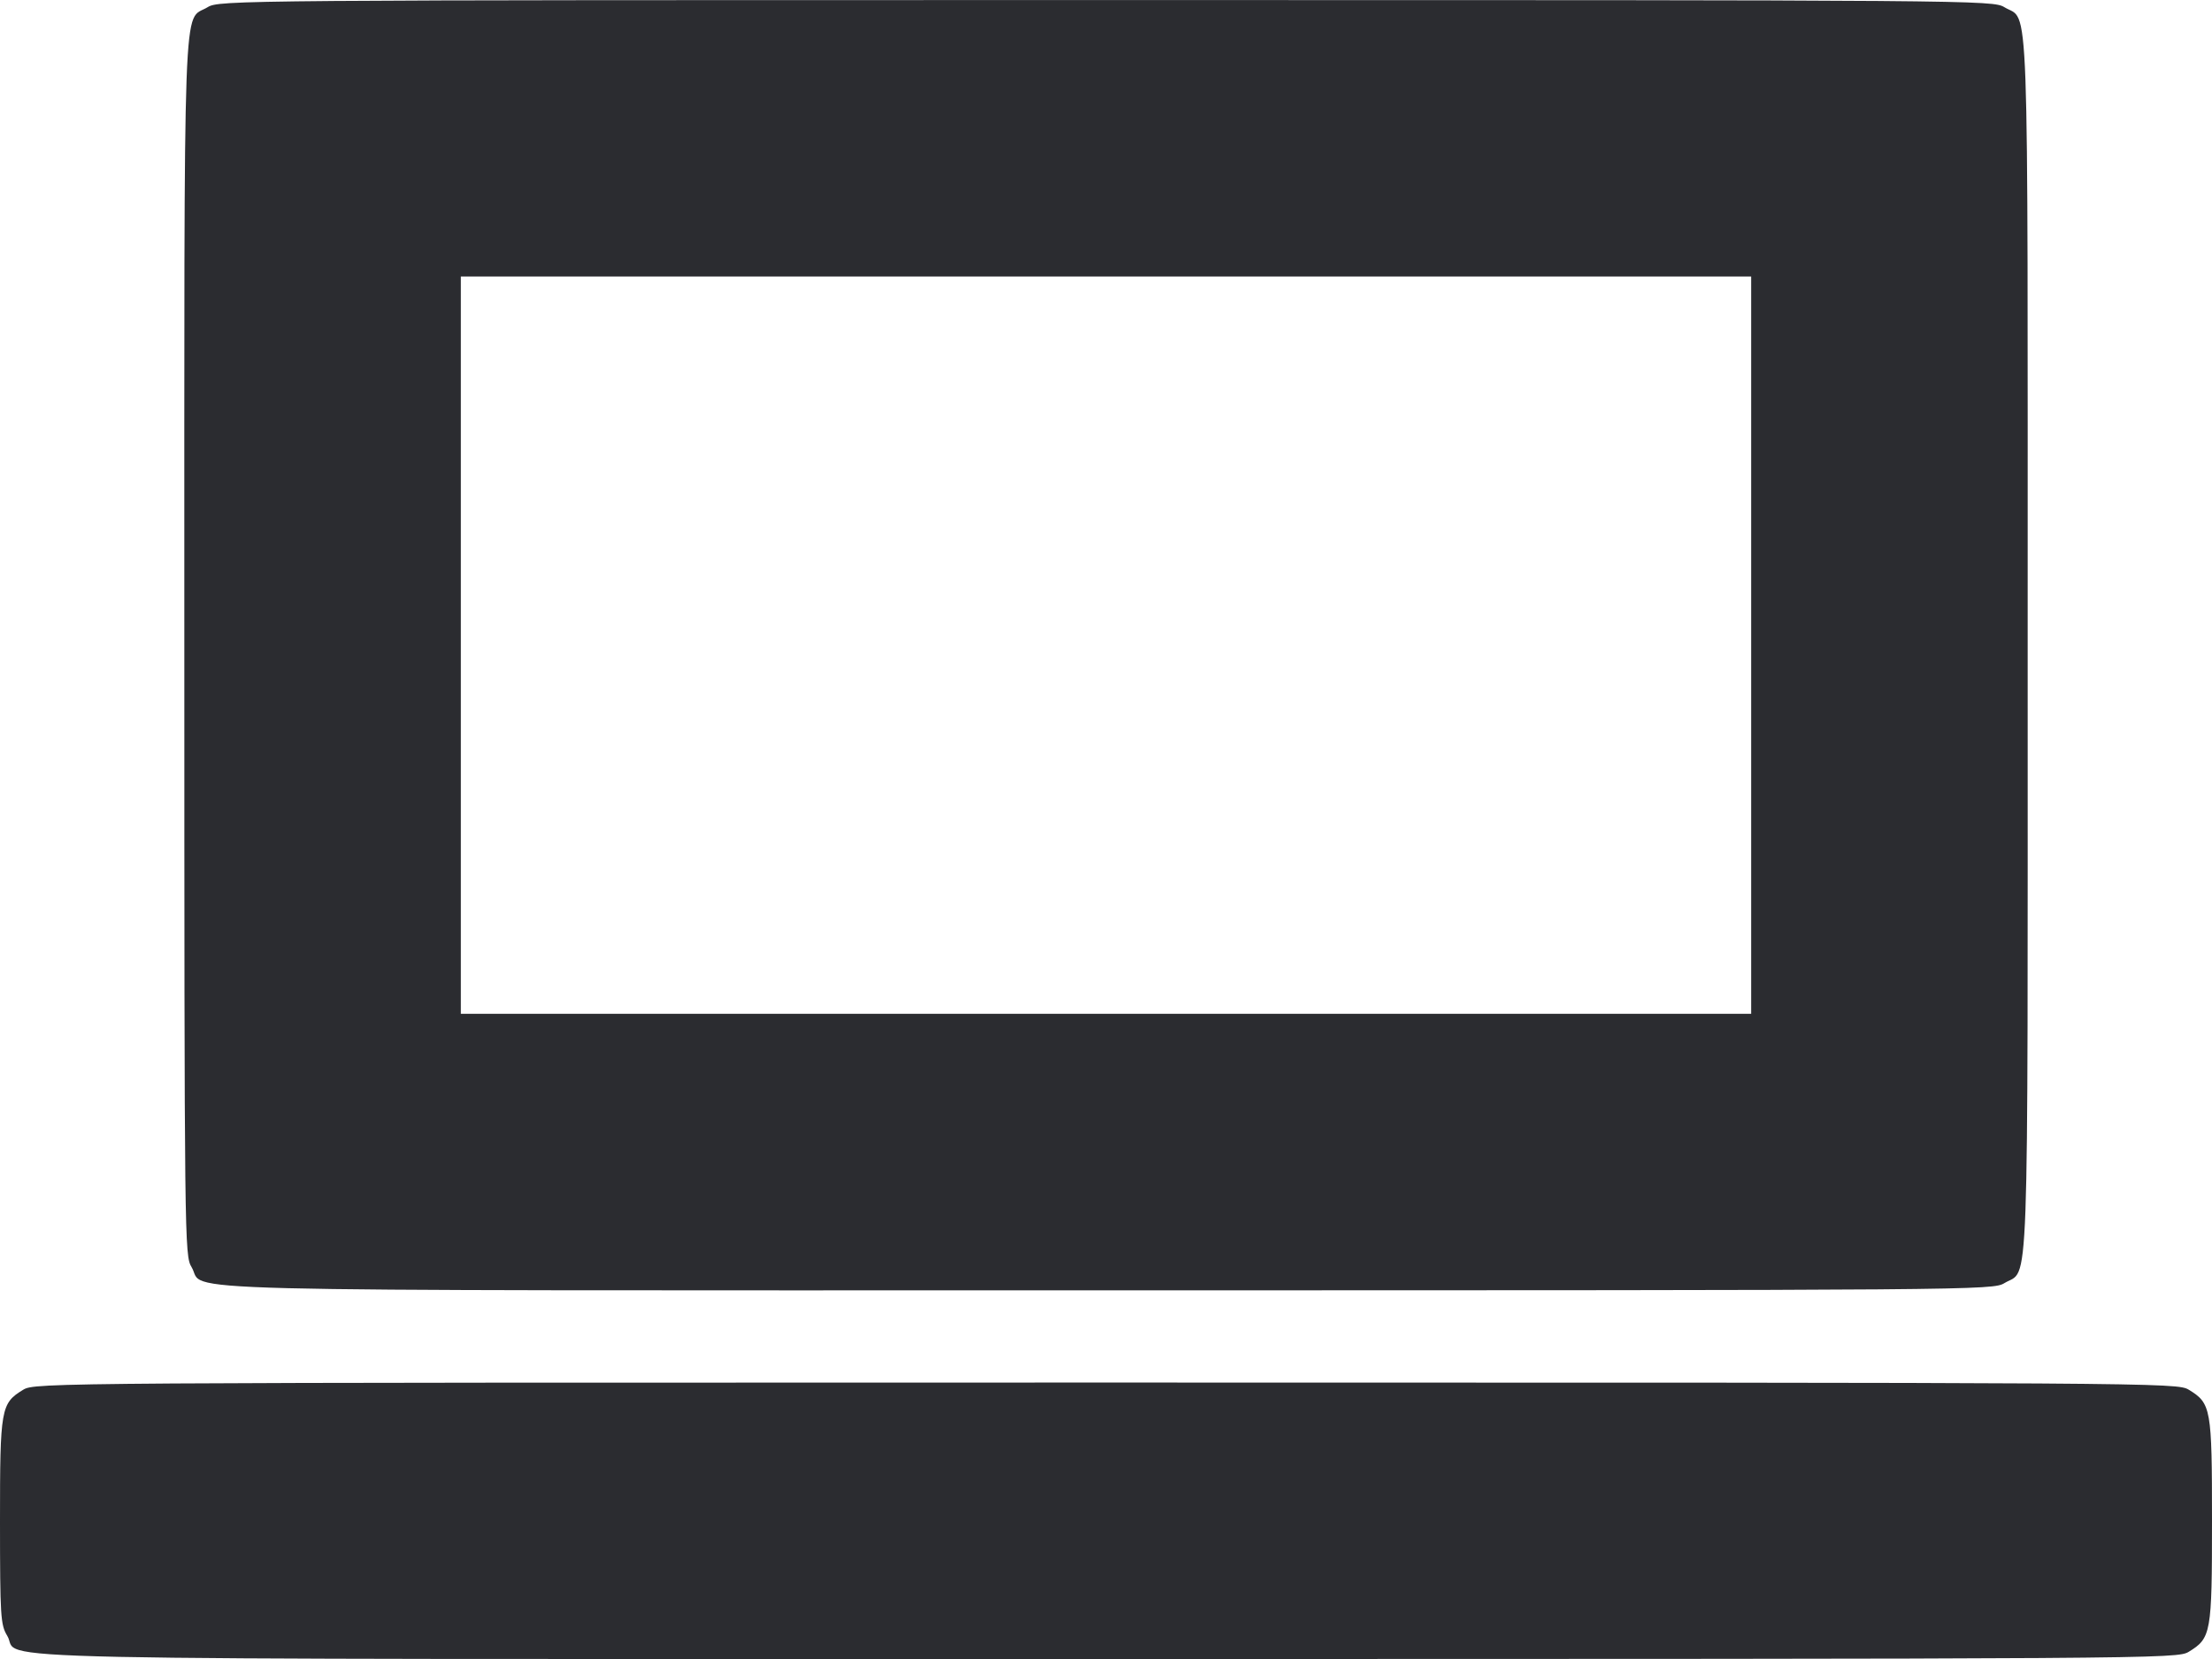 <svg width="48" height="36" viewBox="0 0 48 36" fill="none" xmlns="http://www.w3.org/2000/svg"><path d="M4.504 0.157 C 3.961 0.488,4.000 -0.592,4.000 14.016 C 4.001 26.991,4.004 27.245,4.157 27.496 C 4.491 28.044,2.772 28.000,24.016 28.000 C 42.941 27.999,43.244 27.997,43.496 27.843 C 44.039 27.512,44.000 28.590,44.000 14.000 C 44.000 -0.590,44.039 0.488,43.496 0.157 C 43.244 0.003,42.942 0.001,24.000 0.001 C 5.058 0.001,4.756 0.003,4.504 0.157 M38.000 14.000 L 38.000 22.000 24.000 22.000 L 10.000 22.000 10.000 14.000 L 10.000 6.000 24.000 6.000 L 38.000 6.000 38.000 14.000 M0.504 30.157 C 0.018 30.453,-0.000 30.556,0.000 33.016 C 0.001 35.081,0.012 35.258,0.157 35.496 C 0.492 36.045,-1.652 36.000,24.016 36.000 C 46.909 35.999,47.244 35.997,47.496 35.843 C 47.981 35.547,48.000 35.442,48.000 33.000 C 48.000 30.558,47.981 30.453,47.496 30.157 C 47.244 30.003,46.909 30.001,24.000 30.001 C 1.091 30.001,0.756 30.003,0.504 30.157 " fill="#2B2C30" stroke="none" fill-rule="evenodd"></path></svg>
